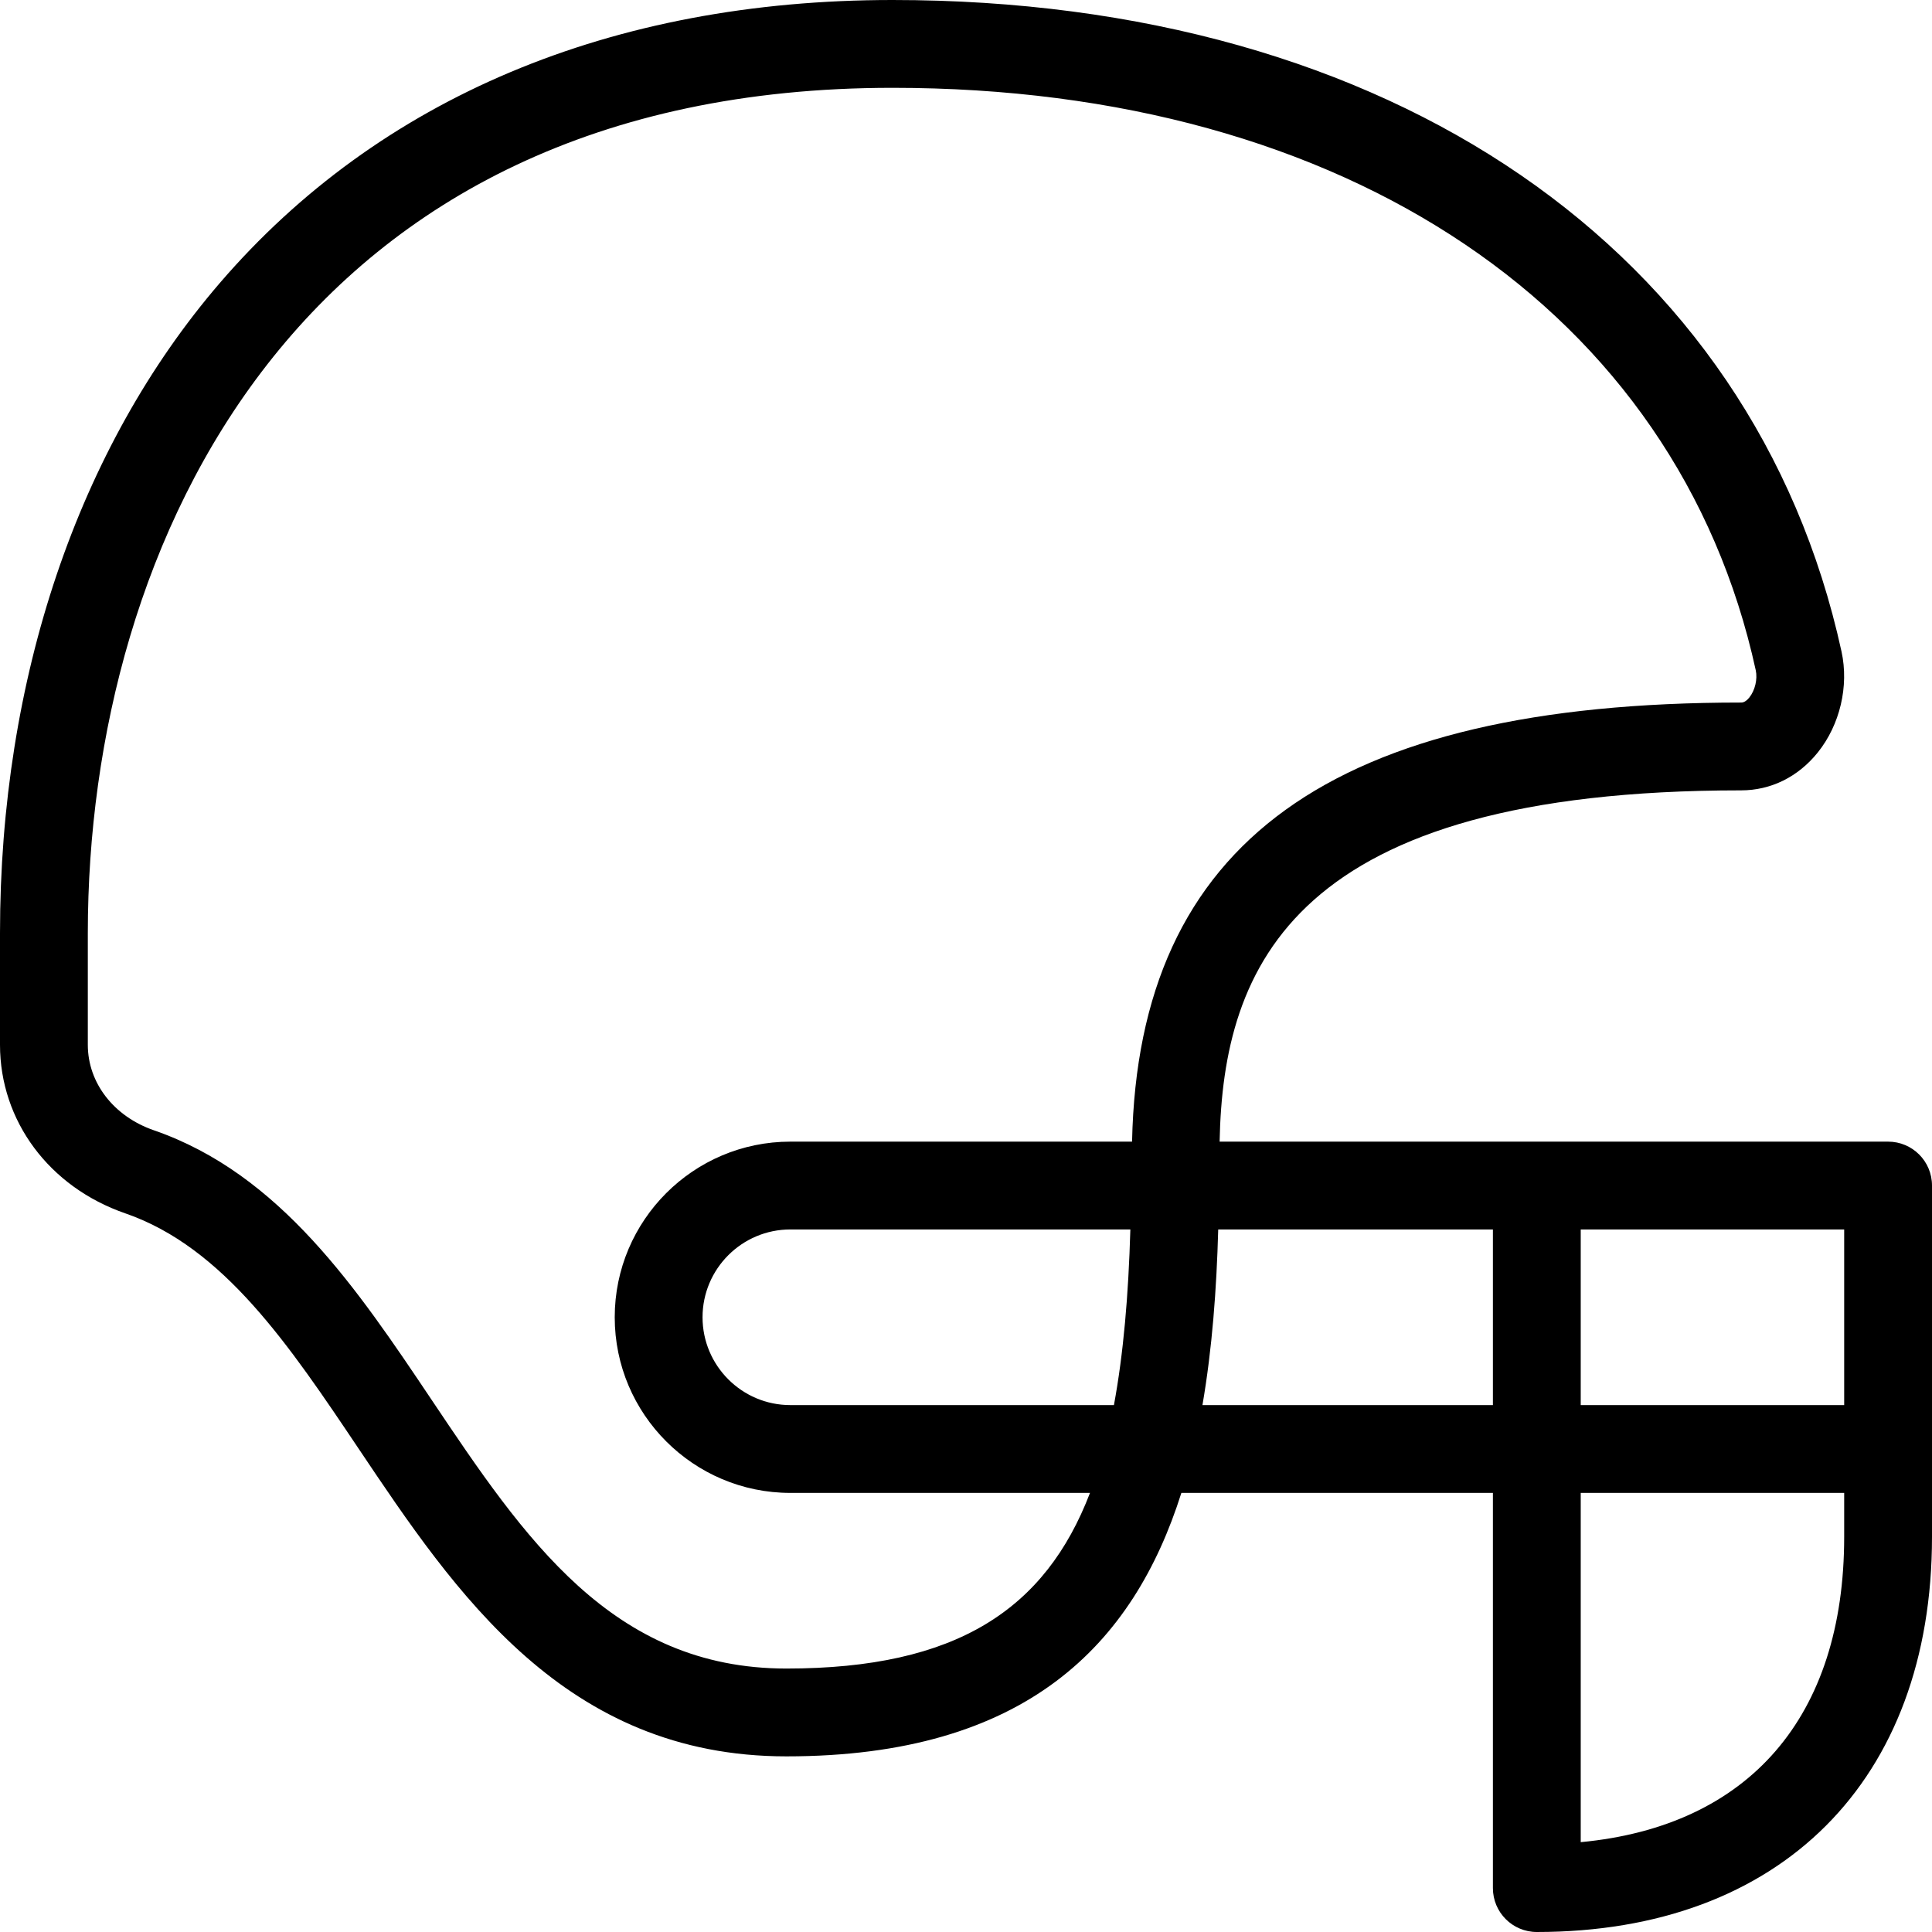 <?xml version="1.0" encoding="UTF-8" standalone="no"?>
<svg width="44px" height="44px" viewBox="0 0 44 44" version="1.1" xmlns="http://www.w3.org/2000/svg" xmlns:xlink="http://www.w3.org/1999/xlink">
    <!-- Generator: Sketch 3.7.2 (28276) - http://www.bohemiancoding.com/sketch -->
    <title>spo-football-helmet</title>
    <desc>Created with Sketch.</desc>
    <defs></defs>
    <g id="44px-Line" stroke="none" stroke-width="1" fill="none" fill-rule="evenodd">
        <g id="spo-football-helmet"></g>
        <path d="M43,26 L27.776,26 C27.855,21.989 29.462,18 39.652,18 C40.331,18 40.95,17.694 41.397,17.139 C41.904,16.509 42.112,15.627 41.939,14.837 C39.94,5.686 31.658,0 20.326,0 C13.93,0 8.633,2.229 5.007,6.444 C1.778,10.198 0,15.457 0,21.25 L0,23.795 C0,25.527 1.12,27.034 2.853,27.633 C5.093,28.407 6.587,30.637 8.17,32.996 C10.372,36.279 12.867,40 17.91,40 C23.364,40 25.811,37.456 26.905,34 L34,34 L34,43 C34,43.553 34.447,44 35,44 C40.552,44 44,40.552 44,35 L44,27 C44,26.447 43.553,26 43,26 L43,26 Z M17.91,38 C13.934,38 11.941,35.028 9.831,31.882 C8.135,29.353 6.38,26.736 3.506,25.742 C2.591,25.426 2,24.662 2,23.795 L2,21.25 C2,12.37 6.8,2 20.326,2 C30.665,2 38.198,7.083 39.986,15.264 C40.03,15.468 39.97,15.722 39.84,15.885 C39.747,16 39.676,16 39.652,16 C30.335,16 25.923,19.186 25.782,26 L18,26 C15.794,26 14,27.794 14,30 C14,32.206 15.794,34 18,34 L24.824,34 C23.807,36.652 21.786,38 17.91,38 L17.91,38 Z M25.743,28 C25.7,29.503 25.585,30.834 25.369,32 L18,32 C16.897,32 16,31.103 16,30 C16,28.897 16.897,28 18,28 L25.743,28 L25.743,28 Z M34,32 L27.385,32 C27.606,30.717 27.707,29.364 27.744,28 L34,28 L34,32 L34,32 Z M42,35 C42,39.104 39.829,41.593 36,41.954 L36,34 L42,34 L42,35 L42,35 Z M42,32 L36,32 L36,28 L42,28 L42,32 L42,32 Z" id="Shape" fill="#000000"></path>
    </g>
</svg>